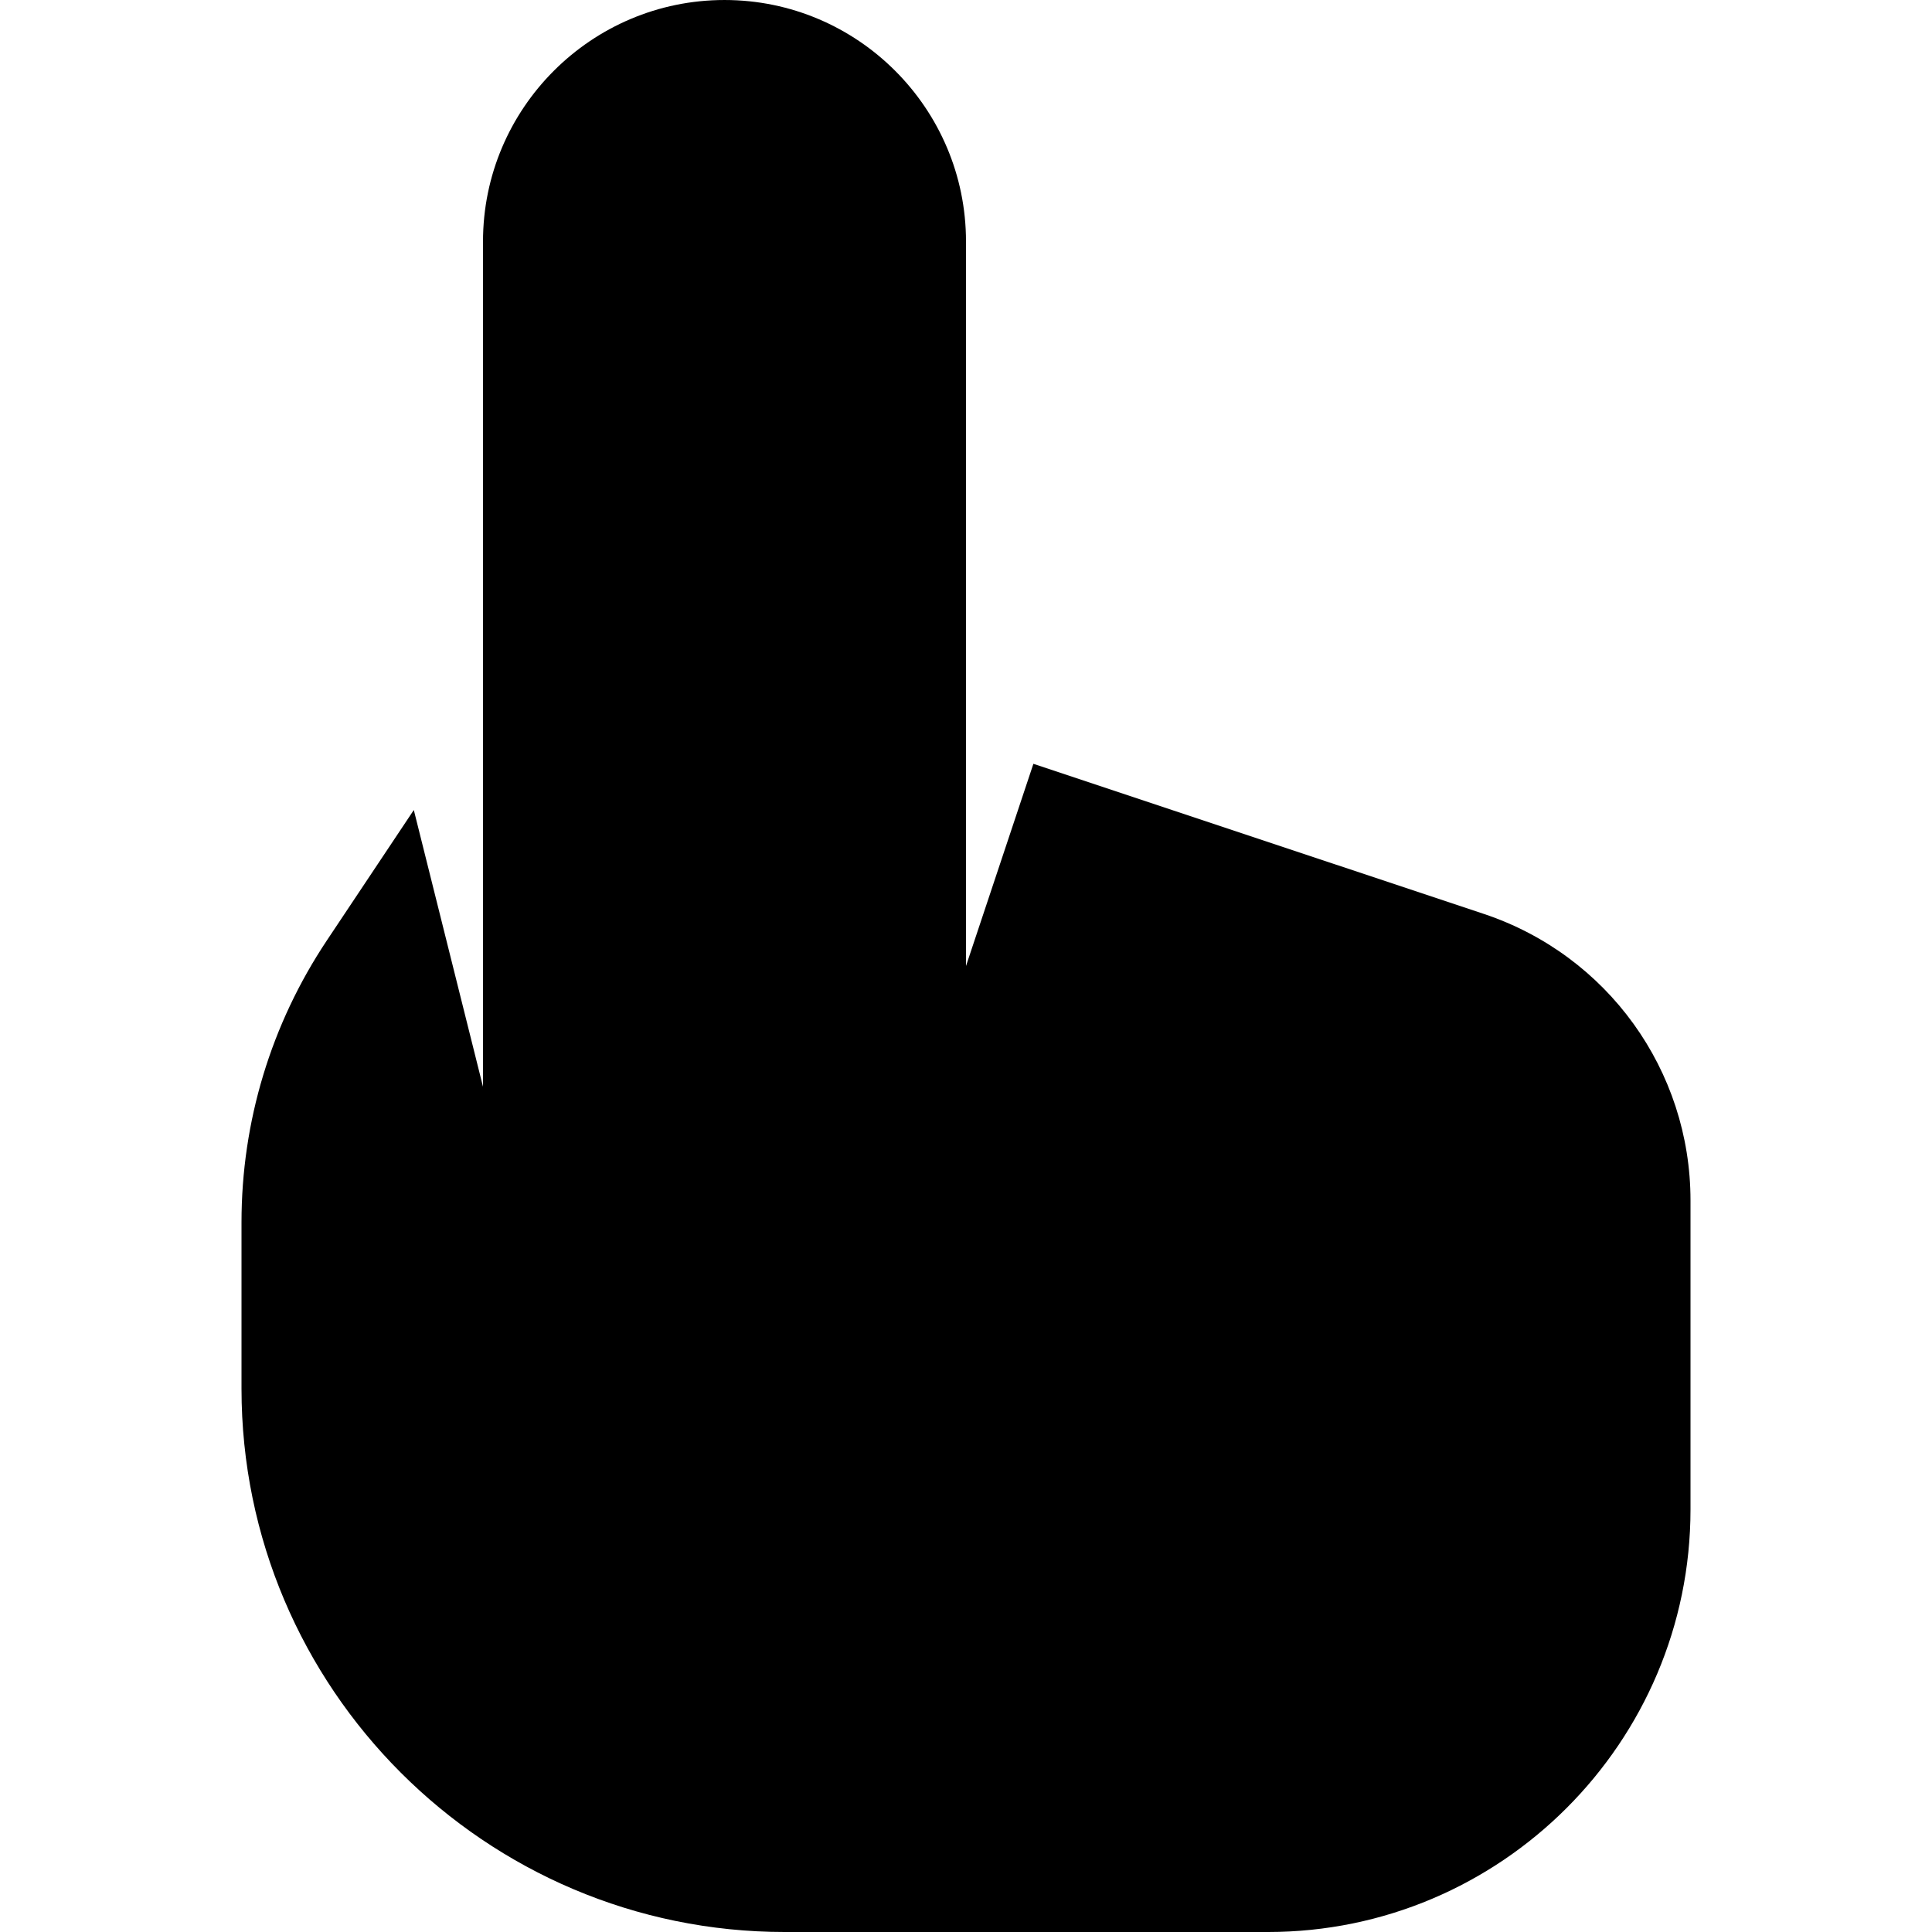 <svg id="Capa_1" enable-background="new 0 0 428.235 428.235" height="24" viewBox="0 0 428.235 428.235" width="24" xmlns="http://www.w3.org/2000/svg"><path d="m328.952 202.591-99.897-33.288-14.938 44.814v-49.792-57.267-53.529c.001-29.509-24.007-53.529-53.529-53.529s-53.529 24.02-53.529 53.529v53.529 49.478 84.345l-15.336-61.341-19.27 28.906c-12.376 18.558-18.923 40.173-18.923 62.495v36.854c0 66.415 54.026 120.441 120.441 120.441h107.059c51.648 0 93.676-42.029 93.676-93.676v-68.48c0-28.831-18.388-54.341-45.754-63.489z"/></svg>